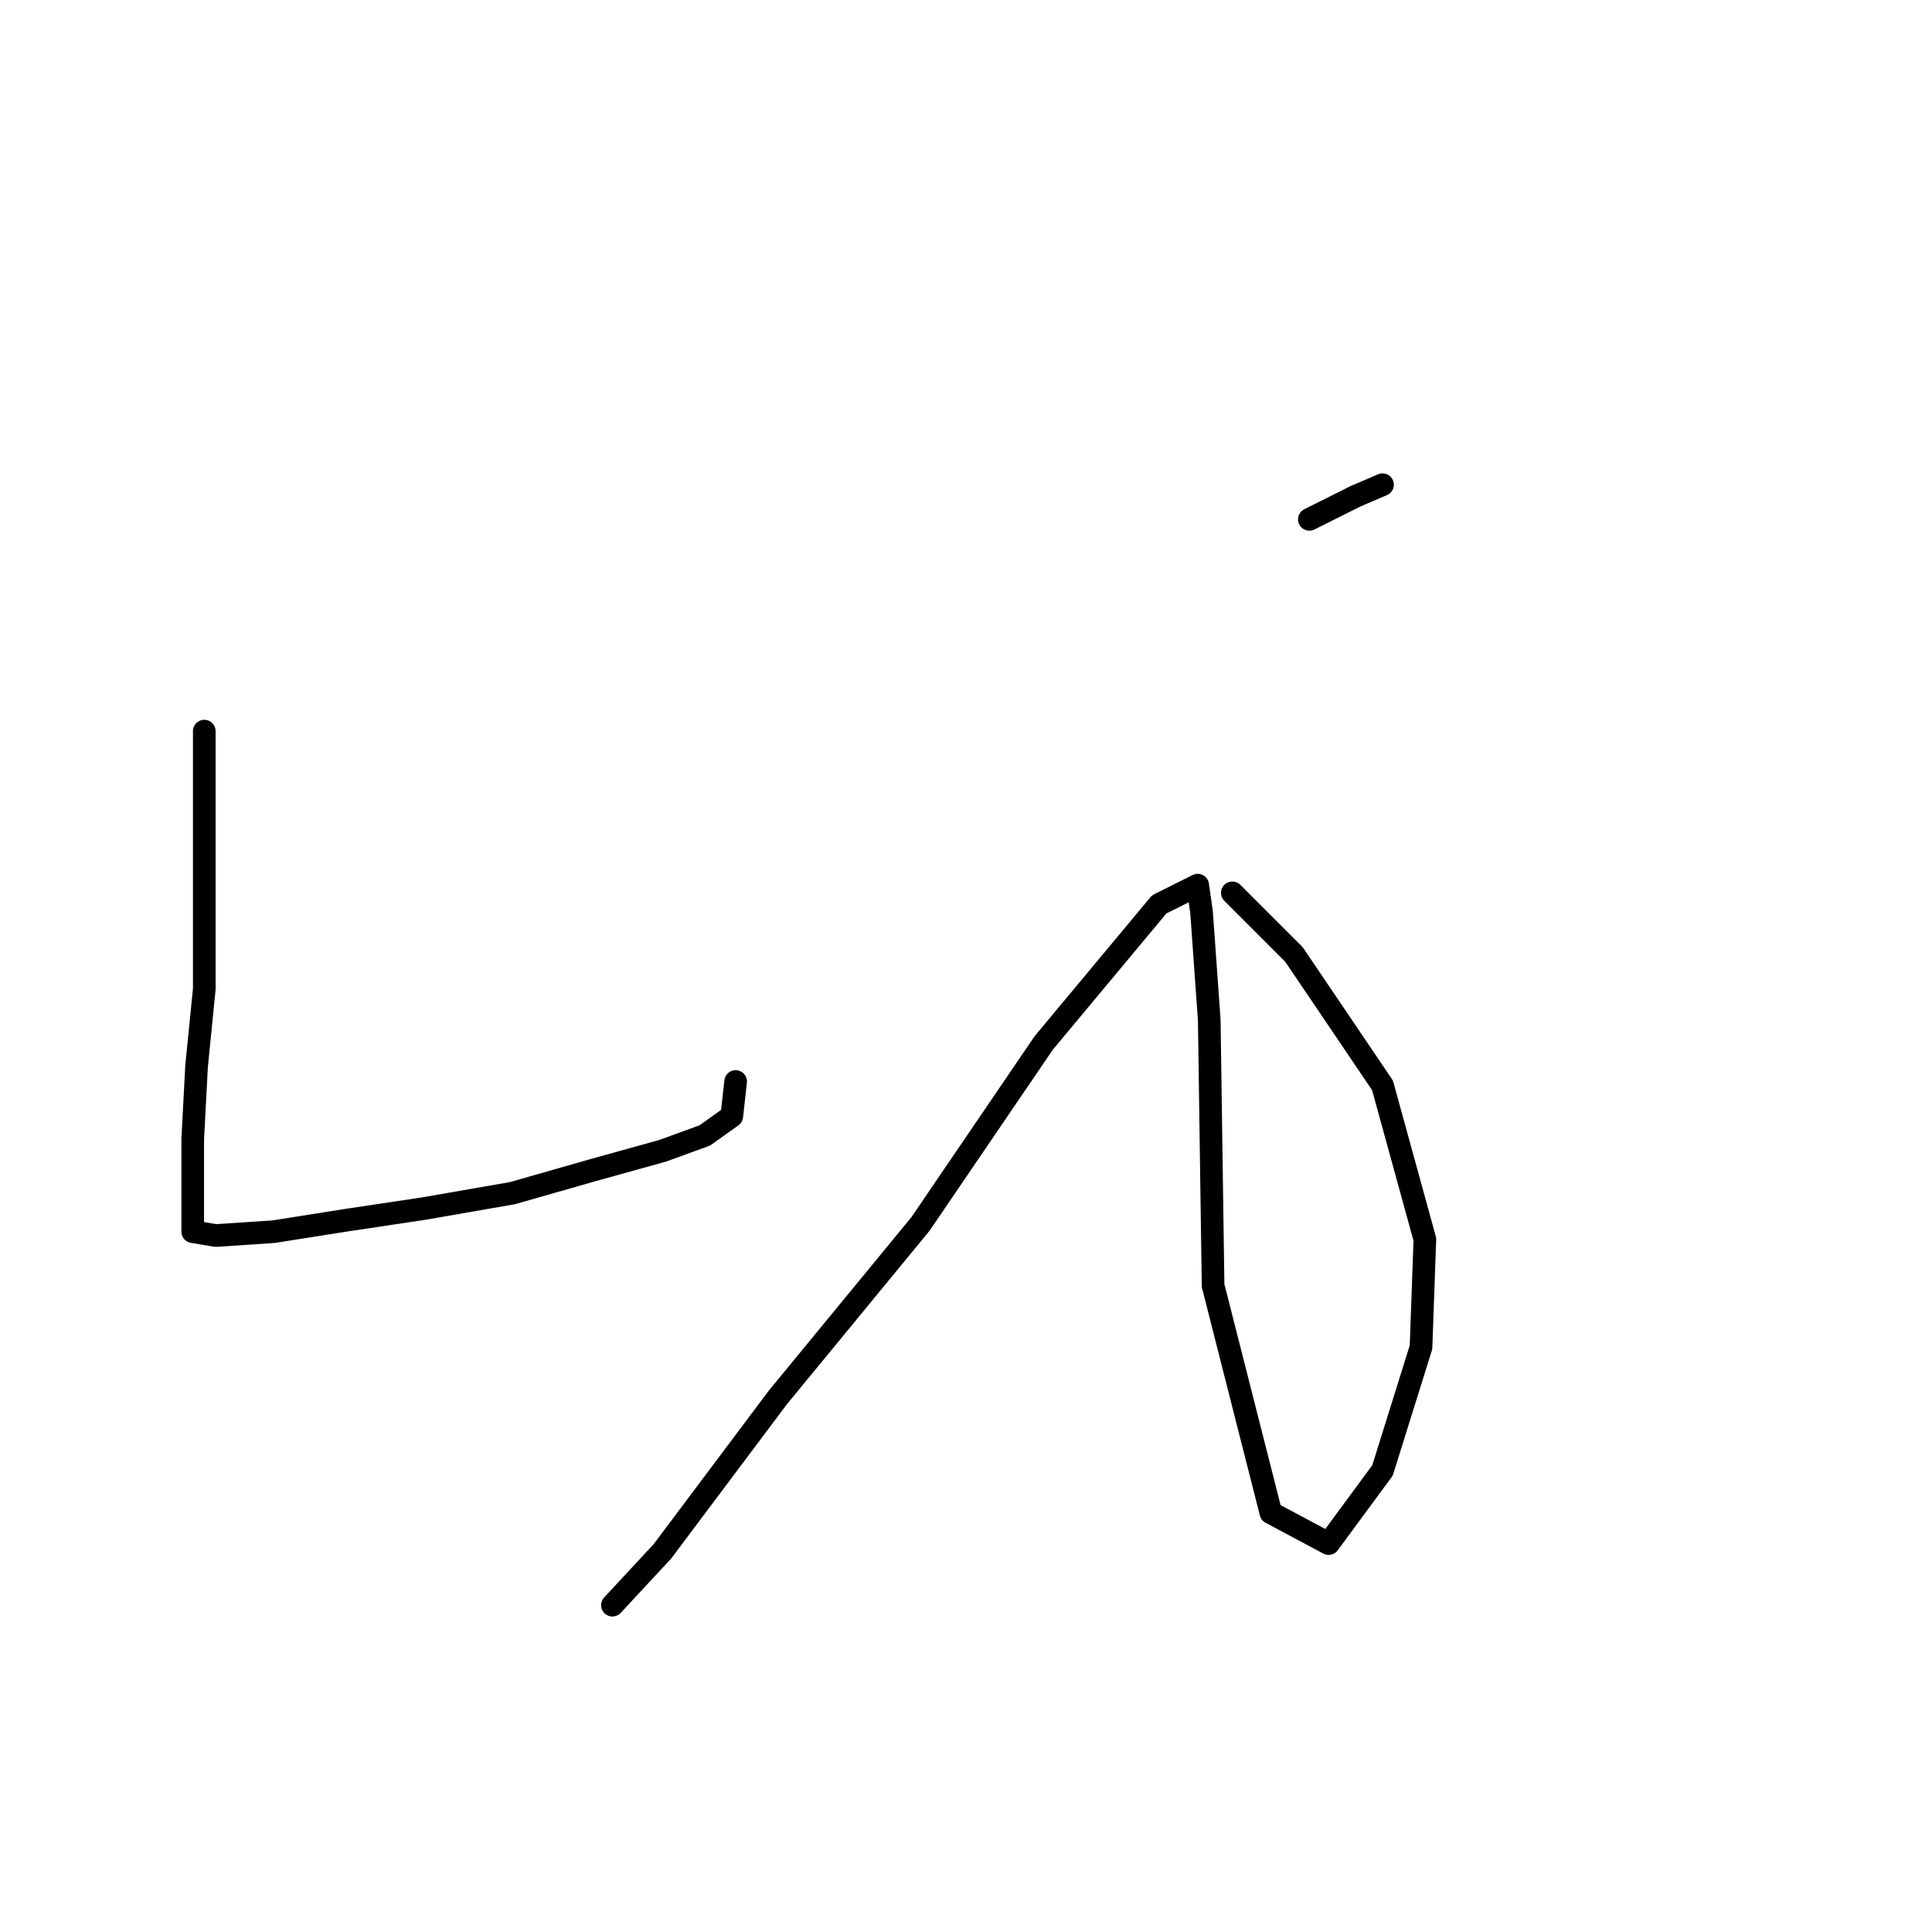 <?xml version="1.0" standalone="no"?>
    <svg width="256" height="256" xmlns="http://www.w3.org/2000/svg" version="1.1">
    <polyline stroke="black" stroke-width="3" stroke-linecap="round" fill="transparent" stroke-linejoin="round" points="27.068 96.878 27.068 117.797 27.068 131.062 26.047 141.266 25.537 150.96 25.537 158.613 25.537 162.695 25.537 163.205 28.598 163.715 36.251 163.205 45.945 161.674 56.149 160.144 67.884 158.103 78.598 155.042 87.782 152.491 93.394 150.45 96.966 147.899 97.476 143.307 97.476 143.307 " />
        <polyline stroke="black" stroke-width="3" stroke-linecap="round" fill="transparent" stroke-linejoin="round" points="59.721 108.613 " />
        <polyline stroke="black" stroke-width="3" stroke-linecap="round" fill="transparent" stroke-linejoin="round" points="86.762 158.103 " />
        <polyline stroke="black" stroke-width="3" stroke-linecap="round" fill="transparent" stroke-linejoin="round" points="173.497 68.817 179.619 65.756 183.19 64.225 183.19 64.225 " />
        <polyline stroke="black" stroke-width="3" stroke-linecap="round" fill="transparent" stroke-linejoin="round" points="163.292 118.307 165.844 120.858 171.456 126.47 183.19 143.817 188.803 164.225 188.293 178.511 183.19 194.838 176.048 204.532 168.395 200.45 160.741 170.348 160.231 135.144 159.211 120.858 158.701 117.286 153.599 119.837 138.292 138.205 121.966 162.185 103.088 185.144 87.782 205.552 81.149 212.695 81.149 212.695 " />
        </svg>